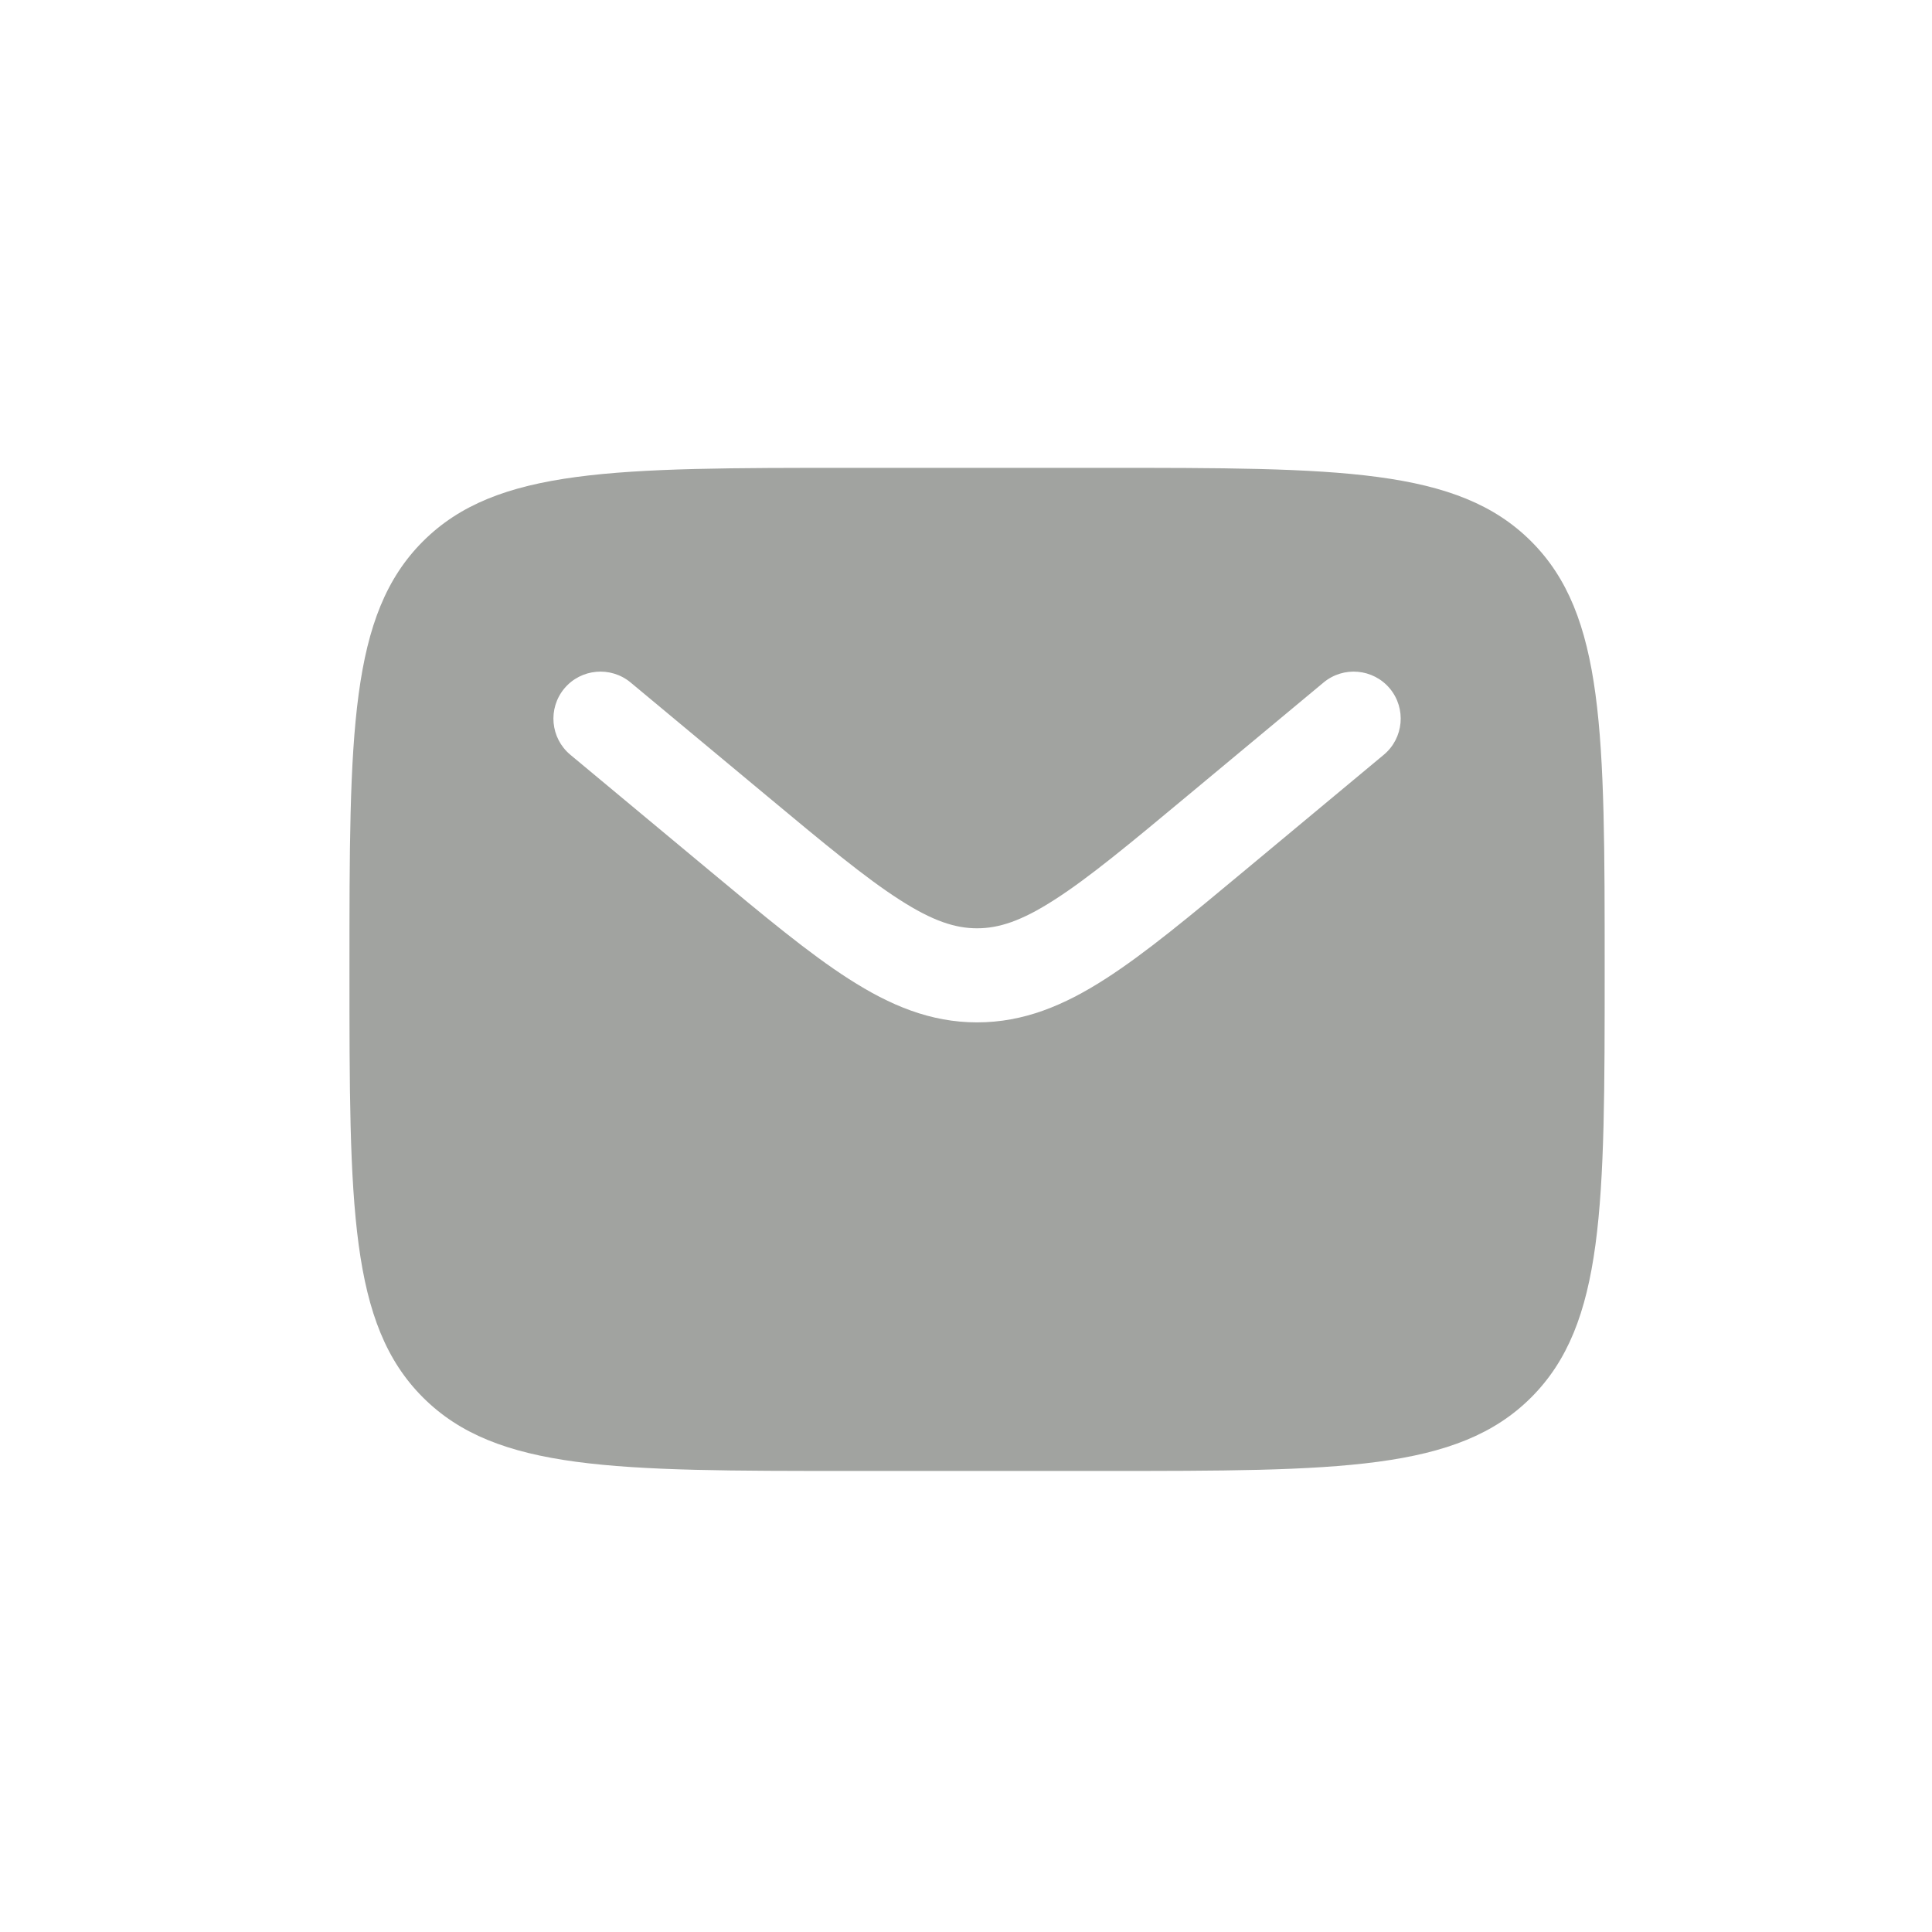 <svg width="33" height="33" viewBox="0 0 33 33" fill="none" xmlns="http://www.w3.org/2000/svg">
<path fill-rule="evenodd" clip-rule="evenodd" d="M7.225 9.246C5.969 10.5 5.969 12.52 5.969 16.558C5.969 20.596 5.969 22.616 7.225 23.87C8.481 25.125 10.502 25.125 14.545 25.125H18.833C22.876 25.125 24.897 25.125 26.153 23.87C27.409 22.616 27.409 20.596 27.409 16.558C27.409 12.52 27.409 10.5 26.153 9.246C24.897 7.991 22.876 7.991 18.833 7.991H14.545C10.502 7.991 8.481 7.991 7.225 9.246ZM23.739 11.76C24.023 12.101 23.977 12.608 23.636 12.892L21.281 14.852C20.331 15.643 19.561 16.284 18.881 16.72C18.173 17.175 17.483 17.463 16.689 17.463C15.895 17.463 15.205 17.175 14.497 16.72C13.817 16.284 13.047 15.643 12.097 14.852L9.742 12.892C9.401 12.608 9.355 12.101 9.639 11.76C9.923 11.42 10.431 11.374 10.772 11.658L13.086 13.584C14.086 14.417 14.78 14.993 15.367 15.369C15.934 15.734 16.319 15.856 16.689 15.856C17.059 15.856 17.444 15.734 18.011 15.369C18.598 14.993 19.292 14.417 20.292 13.584L22.607 11.658C22.948 11.374 23.455 11.42 23.739 11.76Z" fill="#A1A3A0"/>
</svg>
